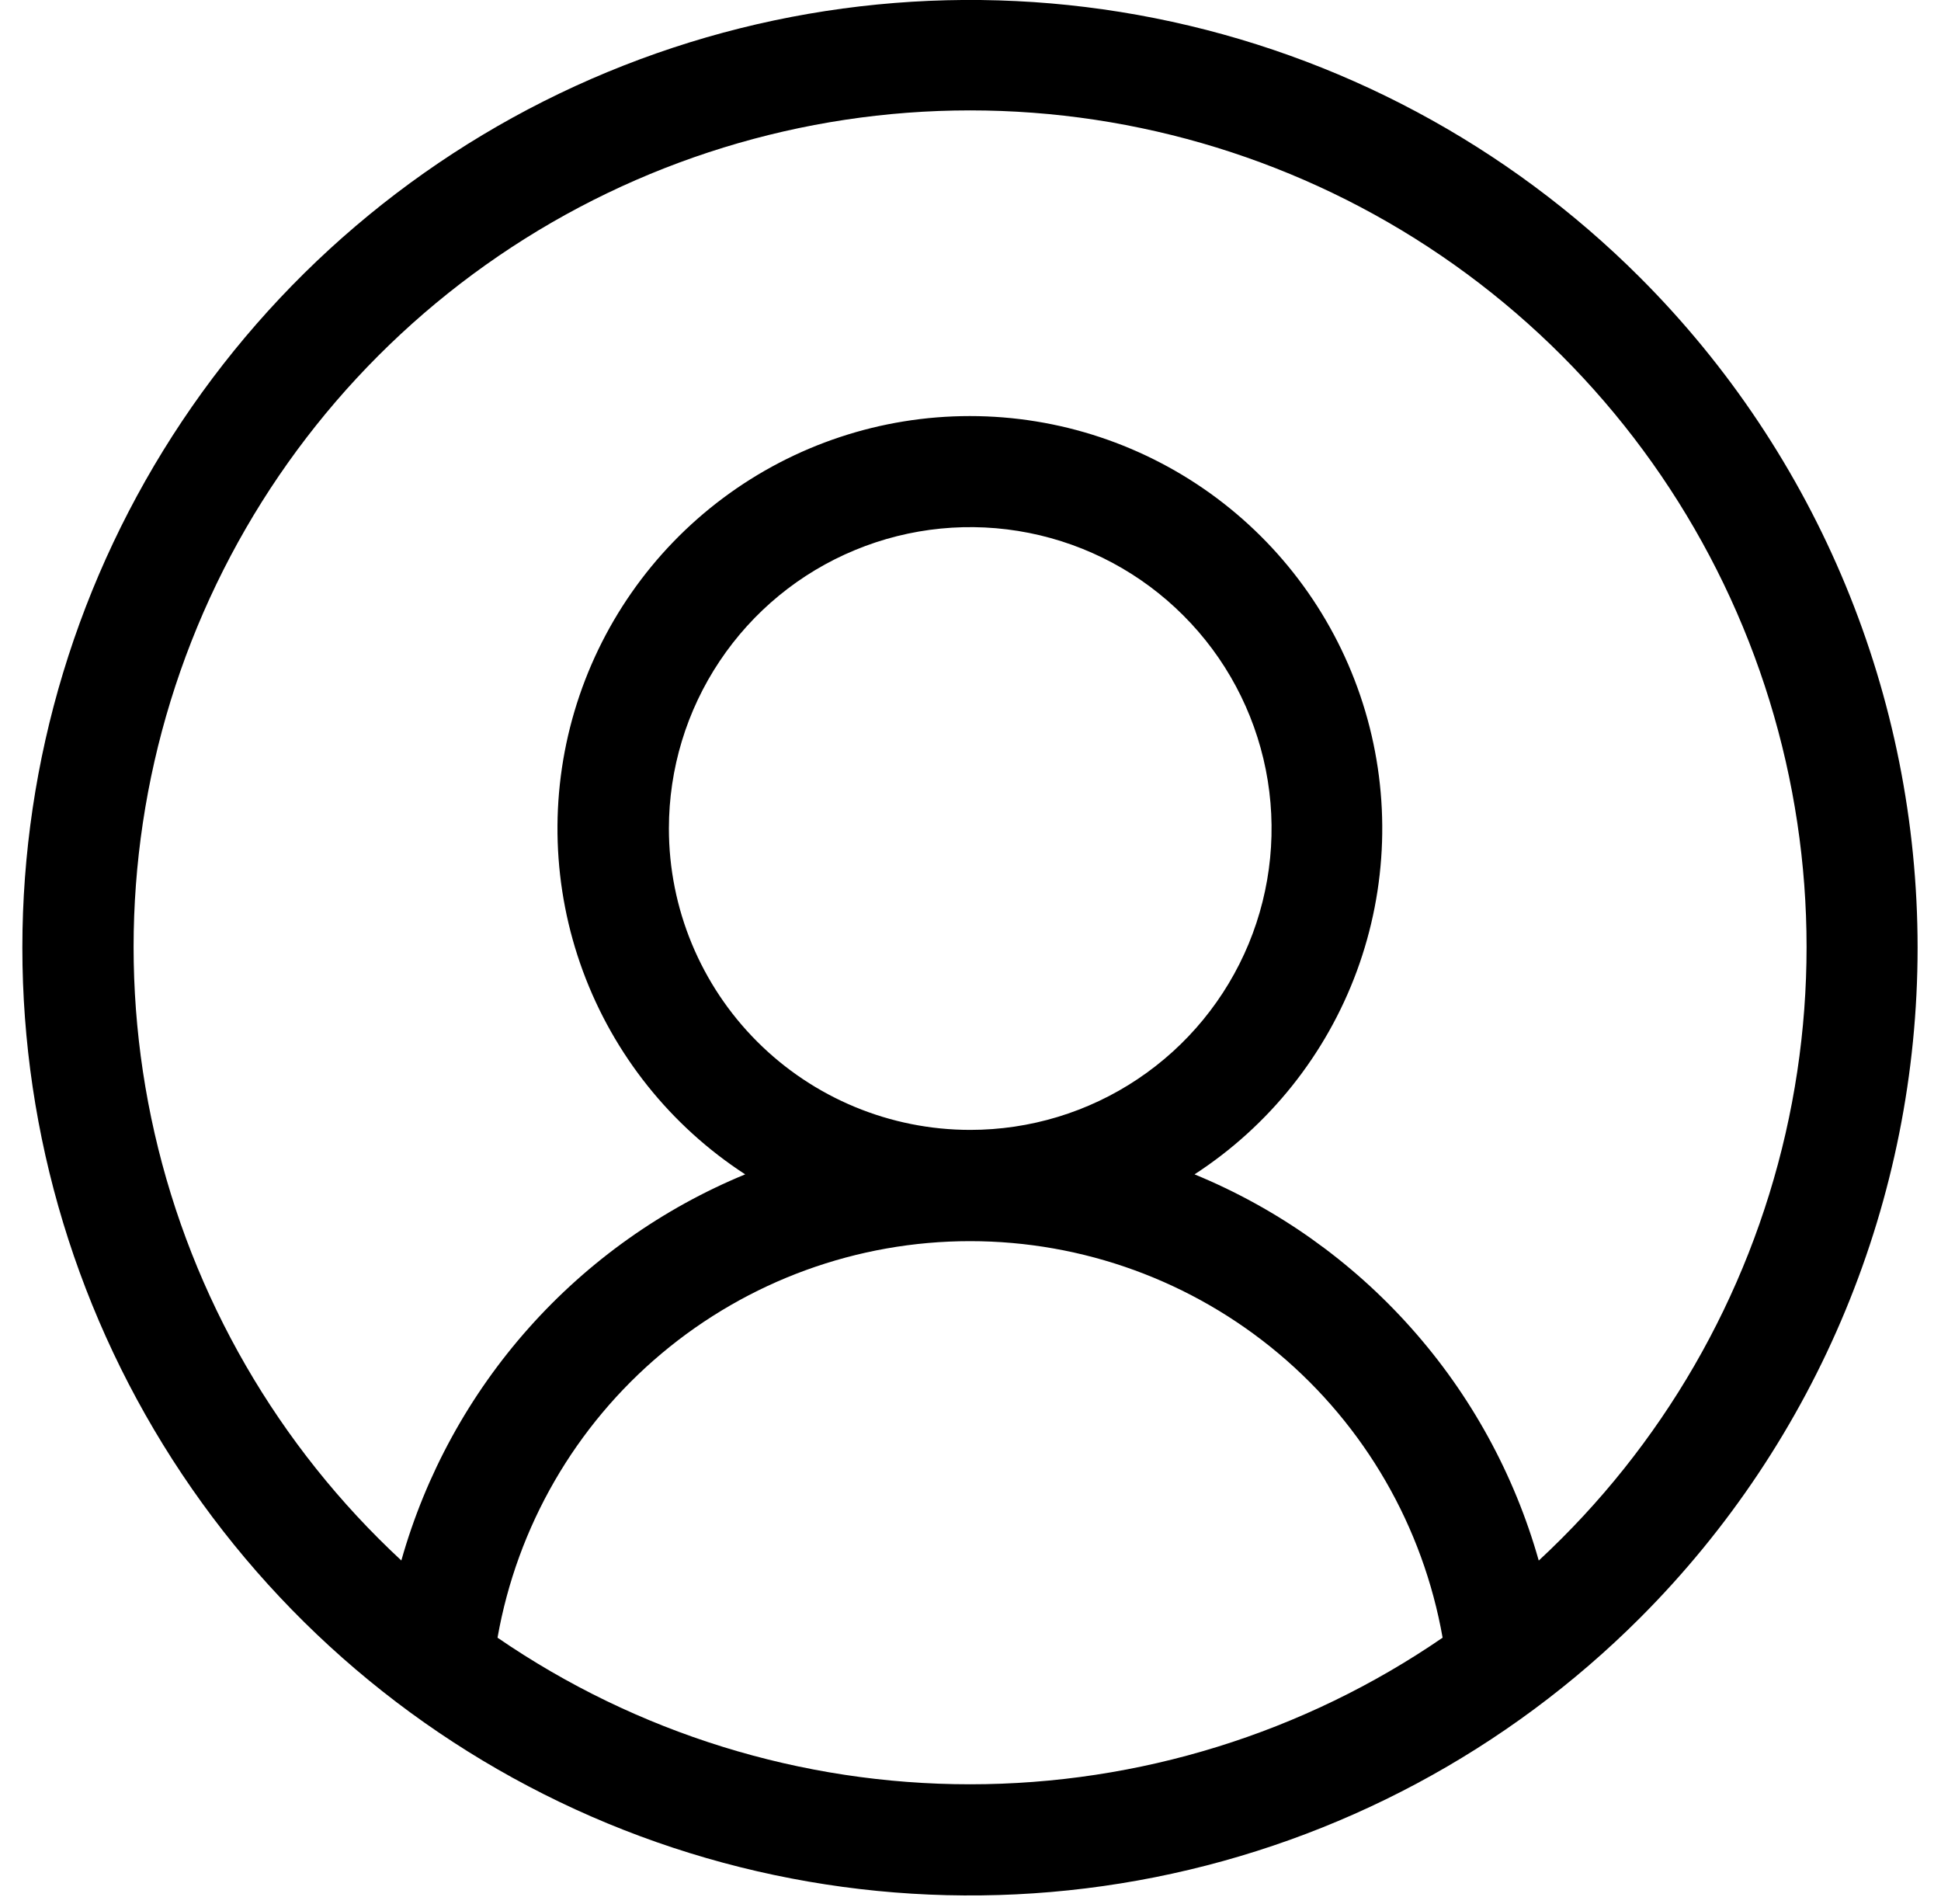 <svg width="52" height="51" viewBox="0 0 52 51" fill="none" xmlns="http://www.w3.org/2000/svg">
<path d="M43.939 7.436C40.389 3.885 35.865 1.467 30.941 0.487C26.016 -0.493 20.911 0.01 16.272 1.931C11.633 3.852 7.668 7.106 4.878 11.281C2.088 15.456 0.599 20.365 0.599 25.386C0.599 30.407 2.088 35.316 4.878 39.491C7.668 43.666 11.633 46.919 16.272 48.841C20.911 50.762 26.016 51.265 30.941 50.285C35.865 49.305 40.389 46.887 43.939 43.336C48.699 38.575 51.373 32.118 51.373 25.386C51.373 18.654 48.699 12.197 43.939 7.436ZM13.329 43.868C13.854 40.892 15.411 38.196 17.726 36.254C20.041 34.311 22.966 33.246 25.988 33.246C29.011 33.246 31.936 34.311 34.251 36.254C36.566 38.196 38.123 40.892 38.648 43.868C34.922 46.426 30.508 47.795 25.988 47.795C21.469 47.795 17.055 46.426 13.329 43.868ZM17.92 22.193C17.92 20.596 18.393 19.035 19.281 17.708C20.168 16.38 21.428 15.345 22.904 14.735C24.379 14.123 26.002 13.964 27.568 14.275C29.134 14.587 30.572 15.355 31.701 16.485C32.831 17.613 33.599 19.052 33.911 20.618C34.222 22.184 34.062 23.807 33.452 25.282C32.84 26.758 31.806 28.018 30.478 28.905C29.151 29.793 27.59 30.266 25.993 30.266C23.852 30.266 21.799 29.415 20.285 27.901C18.771 26.387 17.92 24.334 17.92 22.193ZM41.223 41.8C40.569 39.49 39.4 37.359 37.802 35.568C36.205 33.776 34.222 32.37 32.002 31.457C34 30.159 35.525 28.25 36.349 26.015C37.173 23.78 37.253 21.338 36.576 19.054C35.899 16.77 34.502 14.765 32.593 13.34C30.684 11.915 28.365 11.145 25.983 11.145C23.601 11.145 21.282 11.915 19.373 13.34C17.464 14.765 16.067 16.77 15.39 19.054C14.713 21.338 14.793 23.78 15.617 26.015C16.442 28.25 17.966 30.159 19.964 31.457C17.746 32.371 15.764 33.778 14.169 35.569C12.573 37.361 11.405 39.491 10.752 41.8C7.449 38.737 5.146 34.751 4.142 30.359C3.139 25.968 3.482 21.377 5.127 17.183C6.772 12.99 9.642 9.39 13.363 6.852C17.085 4.314 21.485 2.957 25.989 2.957C30.493 2.957 34.893 4.314 38.615 6.852C42.336 9.39 45.206 12.99 46.851 17.183C48.496 21.377 48.839 25.968 47.836 30.359C46.832 34.751 44.529 38.737 41.226 41.8H41.223Z" fill="black"/>
</svg>
